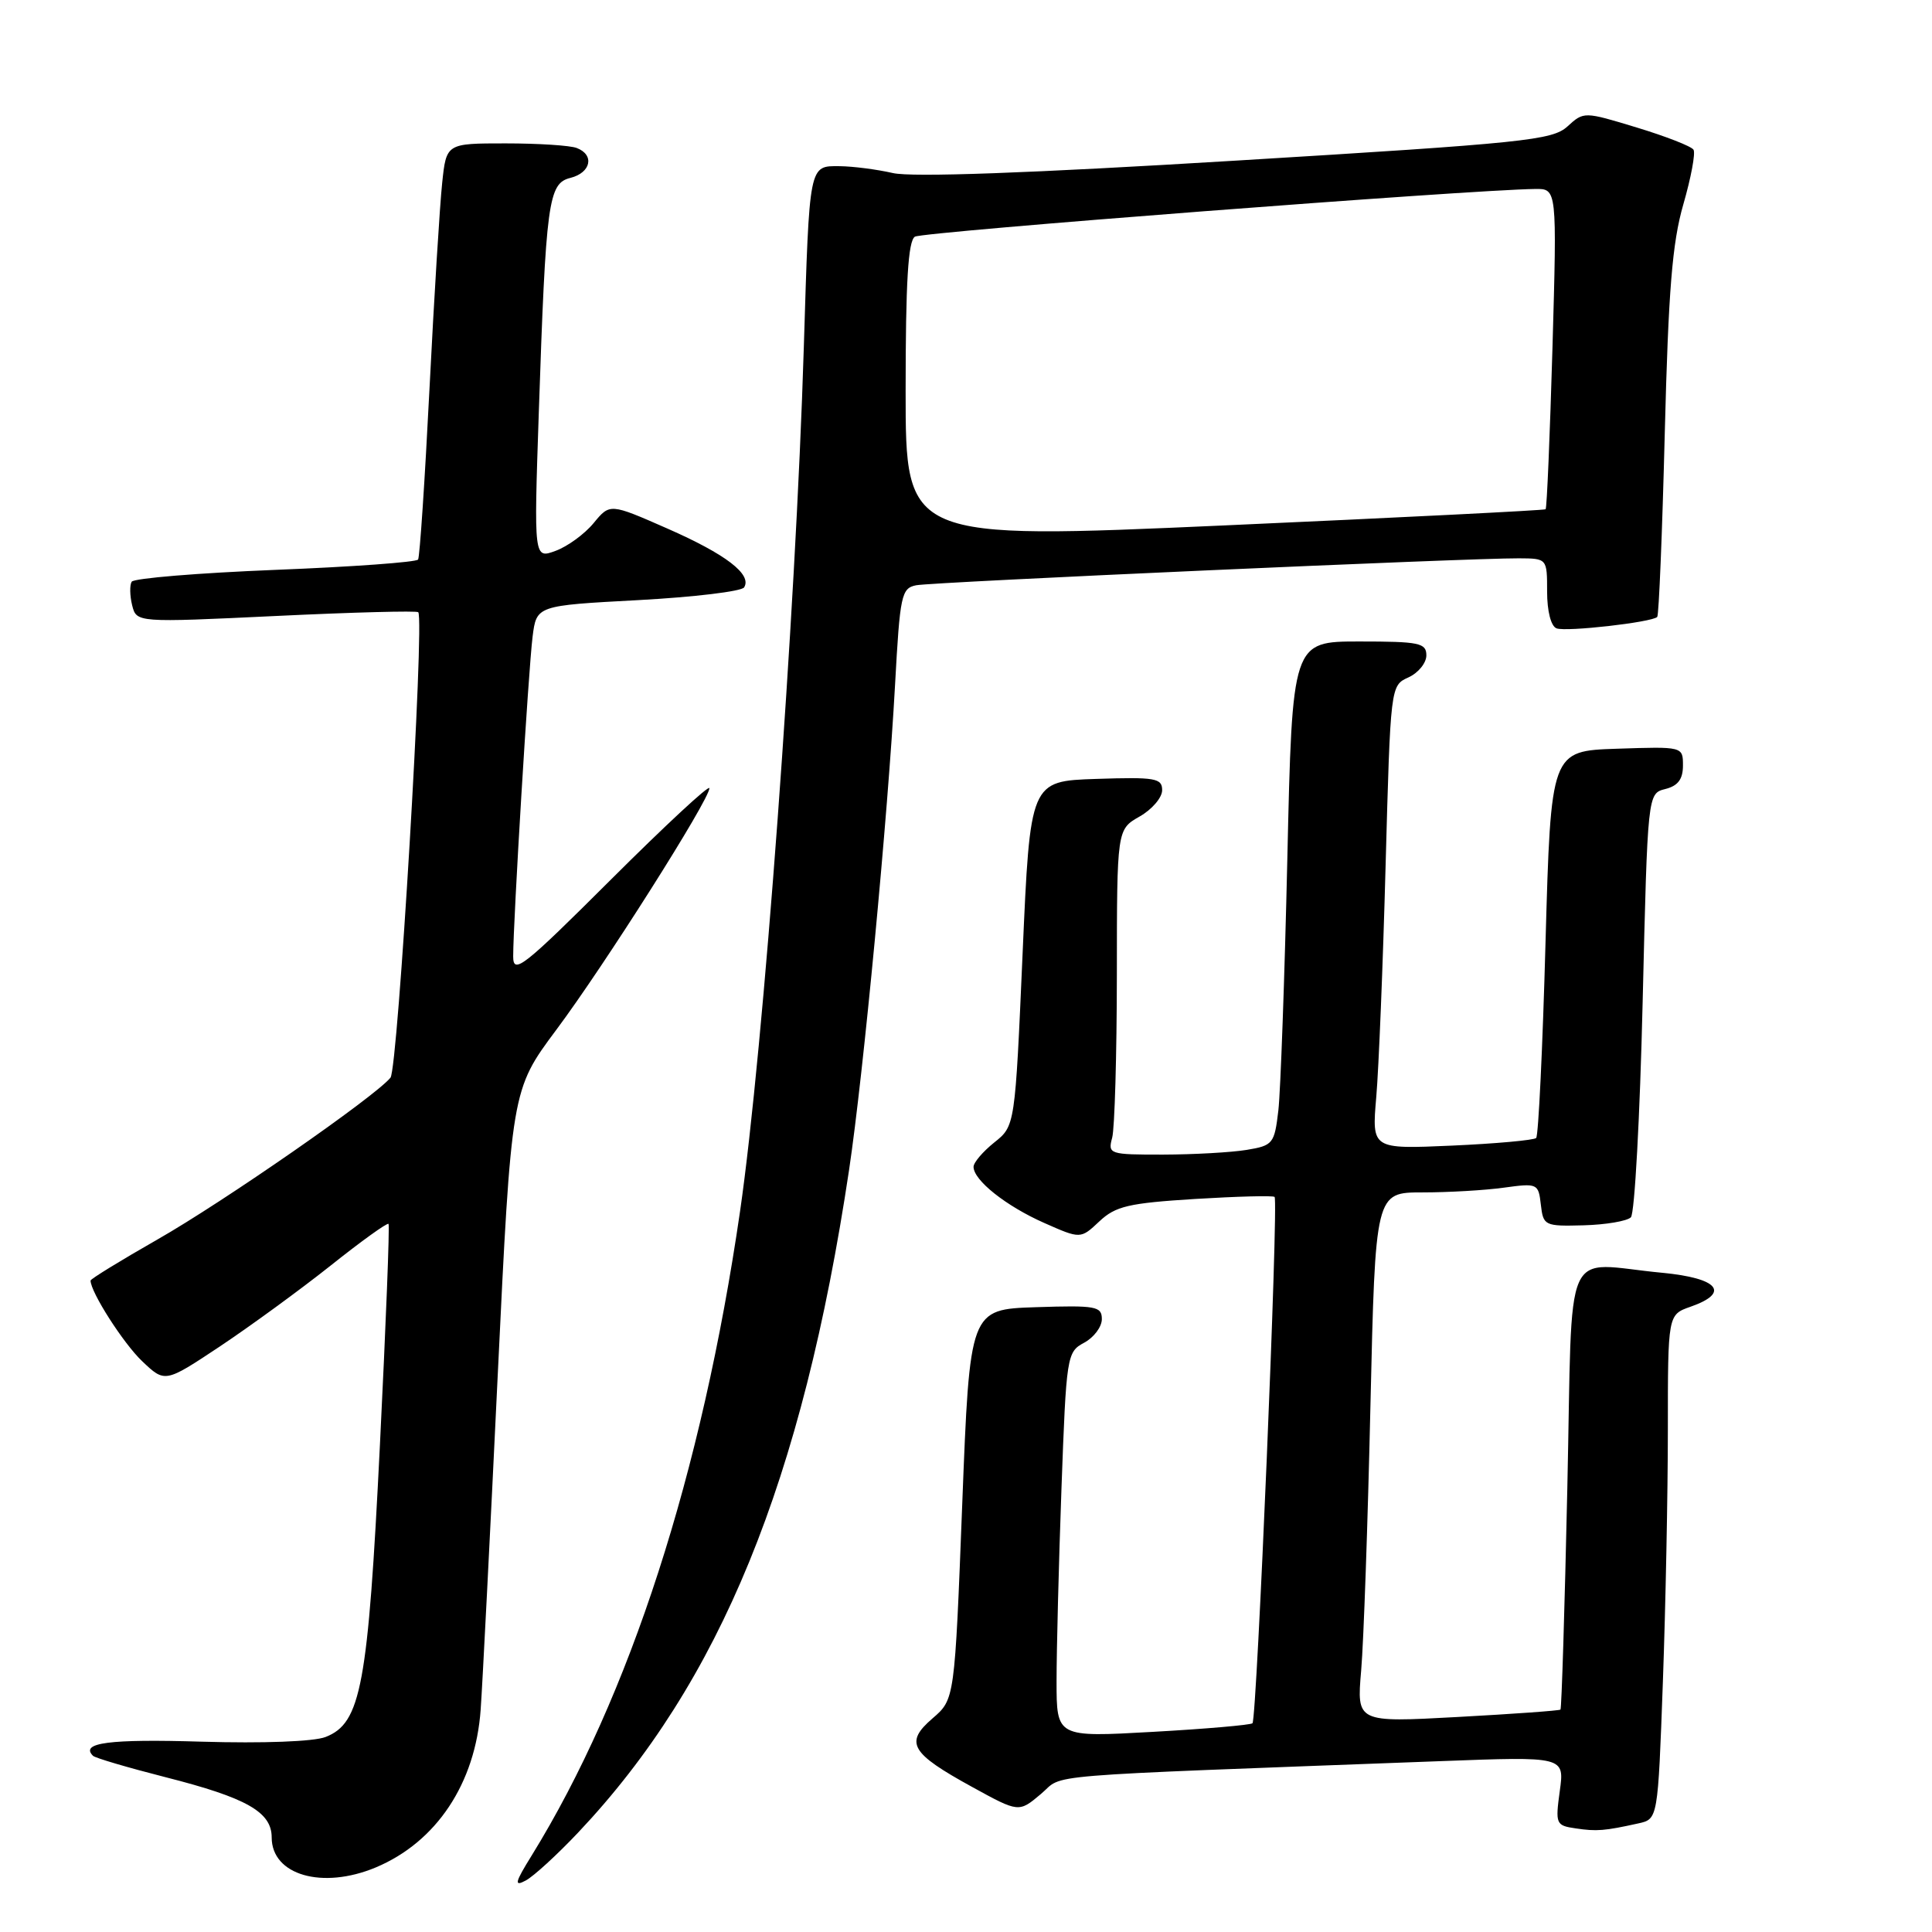 <?xml version="1.0" encoding="UTF-8" standalone="no"?>
<!DOCTYPE svg PUBLIC "-//W3C//DTD SVG 1.1//EN" "http://www.w3.org/Graphics/SVG/1.1/DTD/svg11.dtd" >
<svg xmlns="http://www.w3.org/2000/svg" xmlns:xlink="http://www.w3.org/1999/xlink" version="1.1" viewBox="0 0 256 256">
 <g >
 <path fill="currentColor"
d=" M 76.59 242.84 C 95.41 222.93 106.33 196.22 112.51 155.00 C 114.41 142.28 117.64 108.23 118.60 90.73 C 119.25 78.83 119.44 77.94 121.40 77.55 C 123.59 77.12 194.70 73.94 201.25 73.98 C 205.00 74.00 205.00 74.00 205.00 78.39 C 205.00 80.99 205.51 82.98 206.25 83.26 C 207.53 83.75 218.87 82.46 219.59 81.75 C 219.81 81.53 220.26 70.58 220.59 57.42 C 221.07 38.46 221.58 32.17 223.05 27.08 C 224.07 23.55 224.68 20.29 224.40 19.84 C 224.13 19.39 220.74 18.07 216.89 16.90 C 209.88 14.77 209.87 14.77 207.69 16.76 C 205.68 18.58 202.03 18.96 163.81 21.28 C 136.39 22.95 120.82 23.51 118.31 22.93 C 116.21 22.45 113.05 22.04 111.27 22.02 C 107.17 21.99 107.26 21.57 106.51 46.00 C 105.44 81.17 101.16 139.17 98.06 160.51 C 93.01 195.23 83.44 224.81 70.46 245.85 C 68.22 249.46 68.09 250.02 69.66 249.18 C 70.70 248.63 73.82 245.77 76.59 242.84 Z  M 49.78 247.45 C 57.83 244.08 63.00 236.31 63.69 226.53 C 63.93 223.21 64.94 203.38 65.94 182.46 C 67.77 144.43 67.77 144.43 73.71 136.46 C 80.07 127.95 94.00 105.96 94.00 104.44 C 94.00 103.94 88.15 109.37 81.00 116.50 C 69.32 128.15 68.00 129.19 68.00 126.73 C 68.00 122.09 70.02 88.75 70.57 84.37 C 71.09 80.24 71.09 80.24 84.55 79.52 C 91.95 79.12 98.28 78.36 98.60 77.83 C 99.67 76.11 96.18 73.44 88.42 70.03 C 80.82 66.69 80.82 66.69 78.66 69.31 C 77.47 70.76 75.20 72.41 73.62 72.99 C 70.74 74.05 70.74 74.05 71.39 54.77 C 72.34 26.59 72.65 24.30 75.59 23.57 C 78.31 22.88 78.81 20.52 76.42 19.61 C 75.55 19.27 71.31 19.00 66.99 19.00 C 59.14 19.00 59.14 19.00 58.59 24.25 C 58.28 27.14 57.52 39.40 56.91 51.50 C 56.30 63.60 55.62 73.79 55.40 74.14 C 55.19 74.49 46.68 75.11 36.49 75.51 C 26.30 75.92 17.74 76.62 17.45 77.08 C 17.17 77.53 17.20 78.94 17.51 80.20 C 18.09 82.50 18.09 82.50 36.58 81.62 C 46.75 81.13 55.23 80.91 55.42 81.12 C 56.28 82.05 52.73 141.61 51.74 142.80 C 49.64 145.35 29.59 159.27 20.86 164.24 C 15.99 167.02 12.00 169.47 12.00 169.68 C 12.00 171.21 16.35 178.01 18.84 180.37 C 21.86 183.24 21.86 183.24 29.12 178.42 C 33.11 175.76 39.71 170.95 43.78 167.72 C 47.84 164.48 51.31 161.99 51.48 162.17 C 51.65 162.35 51.13 175.55 50.34 191.50 C 48.76 223.39 47.84 228.33 43.14 230.16 C 41.58 230.77 34.87 231.02 26.70 230.78 C 14.49 230.41 10.58 230.92 12.32 232.65 C 12.60 232.94 16.93 234.21 21.94 235.49 C 32.68 238.22 36.00 240.10 36.00 243.47 C 36.00 248.46 42.71 250.40 49.78 247.45 Z  M 217.09 241.61 C 219.68 241.04 219.68 241.04 220.34 222.86 C 220.70 212.86 221.00 197.82 221.00 189.44 C 221.00 174.20 221.00 174.20 224.00 173.15 C 229.32 171.29 227.71 169.36 220.25 168.65 C 206.85 167.39 208.41 163.85 207.68 197.14 C 207.33 213.17 206.92 226.40 206.77 226.53 C 206.62 226.67 200.49 227.11 193.14 227.51 C 179.77 228.24 179.77 228.24 180.36 221.37 C 180.69 217.59 181.24 201.79 181.59 186.25 C 182.24 158.00 182.24 158.00 188.48 158.00 C 191.91 158.00 196.77 157.72 199.28 157.37 C 203.73 156.76 203.85 156.82 204.17 159.62 C 204.49 162.41 204.66 162.50 209.84 162.36 C 212.78 162.28 215.60 161.80 216.10 161.30 C 216.60 160.80 217.30 147.96 217.66 132.76 C 218.32 105.14 218.32 105.14 220.66 104.55 C 222.34 104.13 223.00 103.25 223.00 101.44 C 223.00 98.92 223.00 98.92 214.25 99.21 C 205.50 99.50 205.50 99.50 204.79 124.87 C 204.41 138.83 203.85 150.49 203.55 150.79 C 203.25 151.08 198.23 151.54 192.39 151.80 C 181.77 152.27 181.77 152.27 182.36 145.39 C 182.69 141.60 183.25 127.78 183.60 114.67 C 184.25 90.84 184.25 90.84 186.62 89.76 C 187.93 89.17 189.00 87.85 189.00 86.84 C 189.00 85.19 188.07 85.00 180.11 85.00 C 171.23 85.00 171.23 85.00 170.58 113.75 C 170.22 129.56 169.68 144.58 169.39 147.13 C 168.87 151.56 168.68 151.79 165.17 152.37 C 163.15 152.70 158.19 152.98 154.13 152.99 C 146.98 153.00 146.78 152.93 147.37 150.75 C 147.70 149.51 147.98 139.82 147.99 129.20 C 148.00 109.91 148.00 109.91 150.99 108.20 C 152.64 107.27 153.99 105.69 153.99 104.71 C 154.00 103.11 153.10 102.95 145.25 103.21 C 136.50 103.50 136.50 103.50 135.50 126.35 C 134.50 149.19 134.50 149.19 131.75 151.38 C 130.24 152.59 129.00 154.04 129.00 154.61 C 129.00 156.39 133.31 159.81 138.35 162.04 C 143.18 164.18 143.18 164.18 145.67 161.84 C 147.82 159.82 149.54 159.42 158.33 158.87 C 163.92 158.53 168.68 158.40 168.89 158.60 C 169.43 159.08 166.54 227.80 165.96 228.34 C 165.71 228.57 159.76 229.09 152.75 229.48 C 140.00 230.20 140.00 230.20 140.00 222.76 C 140.00 218.67 140.29 207.19 140.65 197.25 C 141.29 179.62 141.37 179.14 143.65 177.92 C 144.94 177.23 146.00 175.82 146.00 174.79 C 146.00 173.09 145.23 172.95 137.25 173.21 C 128.50 173.50 128.50 173.50 127.50 199.34 C 126.50 225.17 126.50 225.17 123.57 227.69 C 119.83 230.91 120.63 232.29 128.83 236.79 C 135.00 240.18 135.00 240.18 137.93 237.71 C 141.14 235.01 136.12 235.42 190.90 233.36 C 207.31 232.74 207.31 232.74 206.68 237.31 C 206.08 241.70 206.16 241.89 208.78 242.27 C 211.57 242.69 212.61 242.60 217.09 241.61 Z  M 120.00 51.81 C 120.00 37.35 120.33 31.92 121.23 31.36 C 122.26 30.72 194.64 25.15 203.41 25.04 C 206.31 25.00 206.31 25.00 205.71 46.12 C 205.37 57.73 204.97 67.35 204.80 67.48 C 204.64 67.62 185.49 68.58 162.25 69.62 C 120.00 71.50 120.00 71.50 120.00 51.81 Z "/>
</g>
</svg>